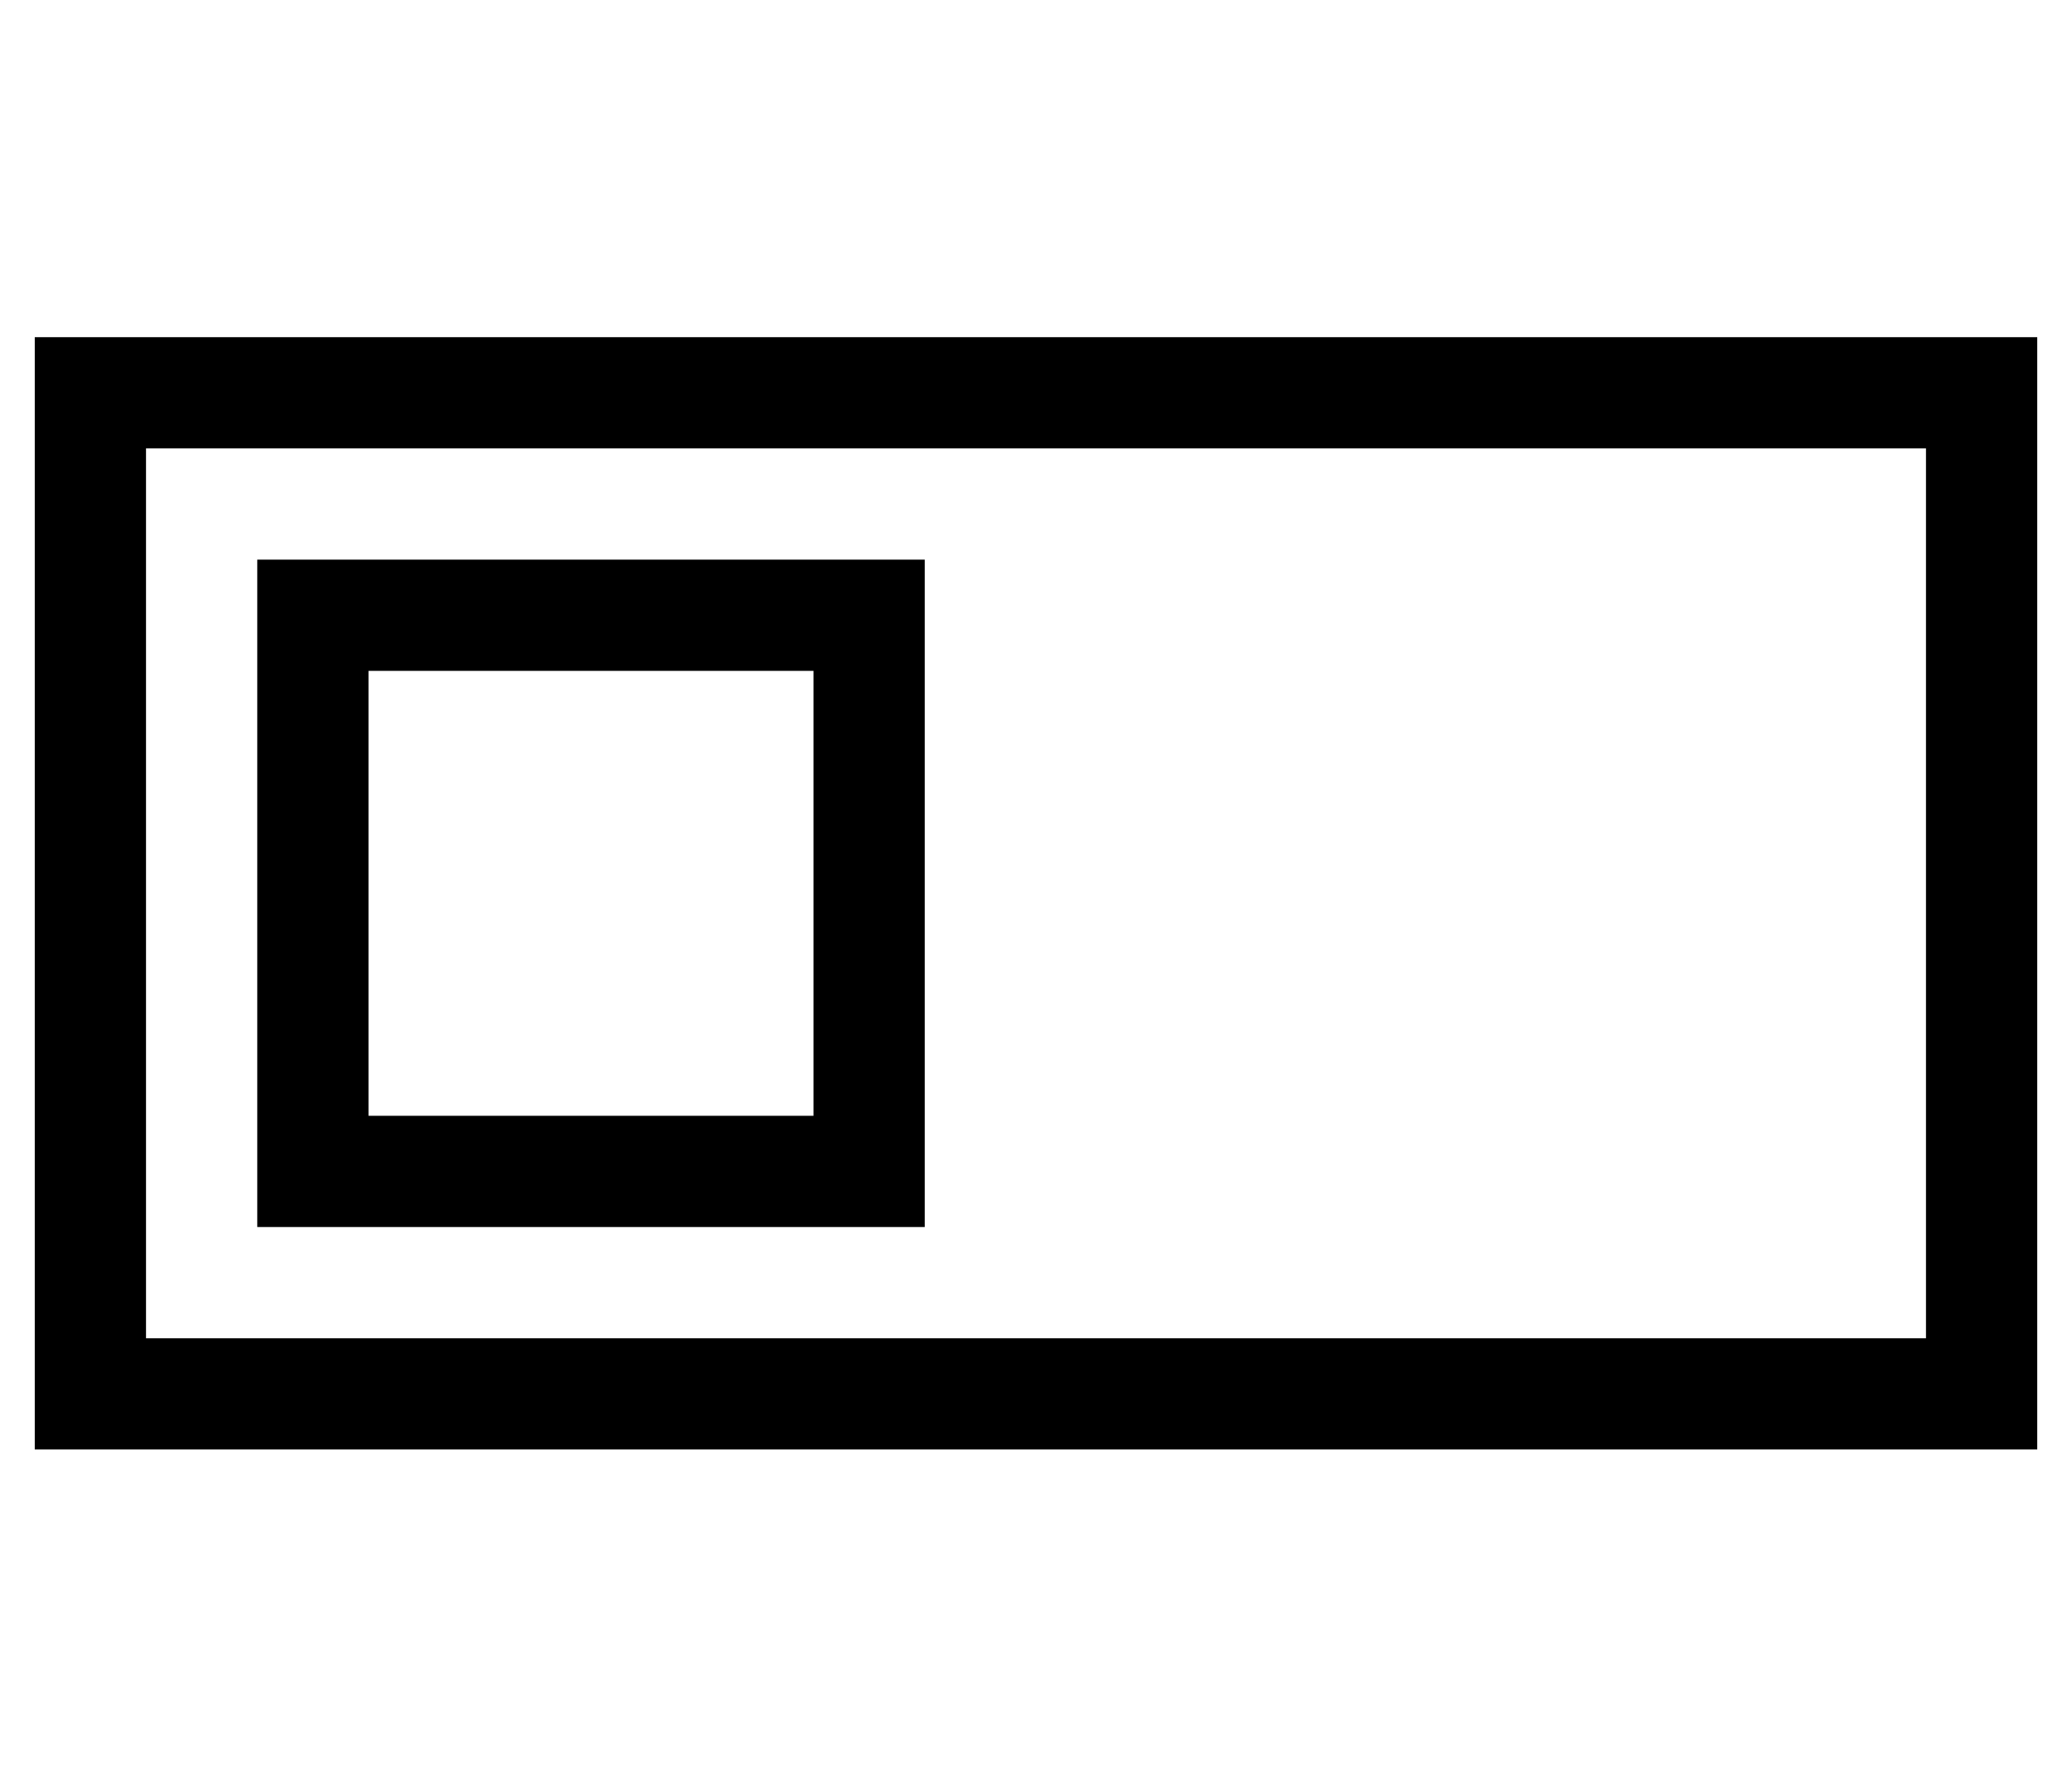 <?xml version="1.0" standalone="no"?>
<!DOCTYPE svg PUBLIC "-//W3C//DTD SVG 1.1//EN" "http://www.w3.org/Graphics/SVG/1.1/DTD/svg11.dtd" >
<svg xmlns="http://www.w3.org/2000/svg" xmlns:xlink="http://www.w3.org/1999/xlink" version="1.1" viewBox="-10 -40 596 512">
   <path fill="currentColor"
d="M544 89v256v-256v256h-512v0v-256v0h512v0zM576 57h-32h32h-576v32v0v256v0v32v0h32h544v-32v0v-256v0v-32v0zM224 153v128v-128v128h-128v0v-128v0h128v0zM256 121h-32h32h-192v32v0v128v0v32v0h32h160v-32v0v-128v0v-32v0z" />
</svg>
